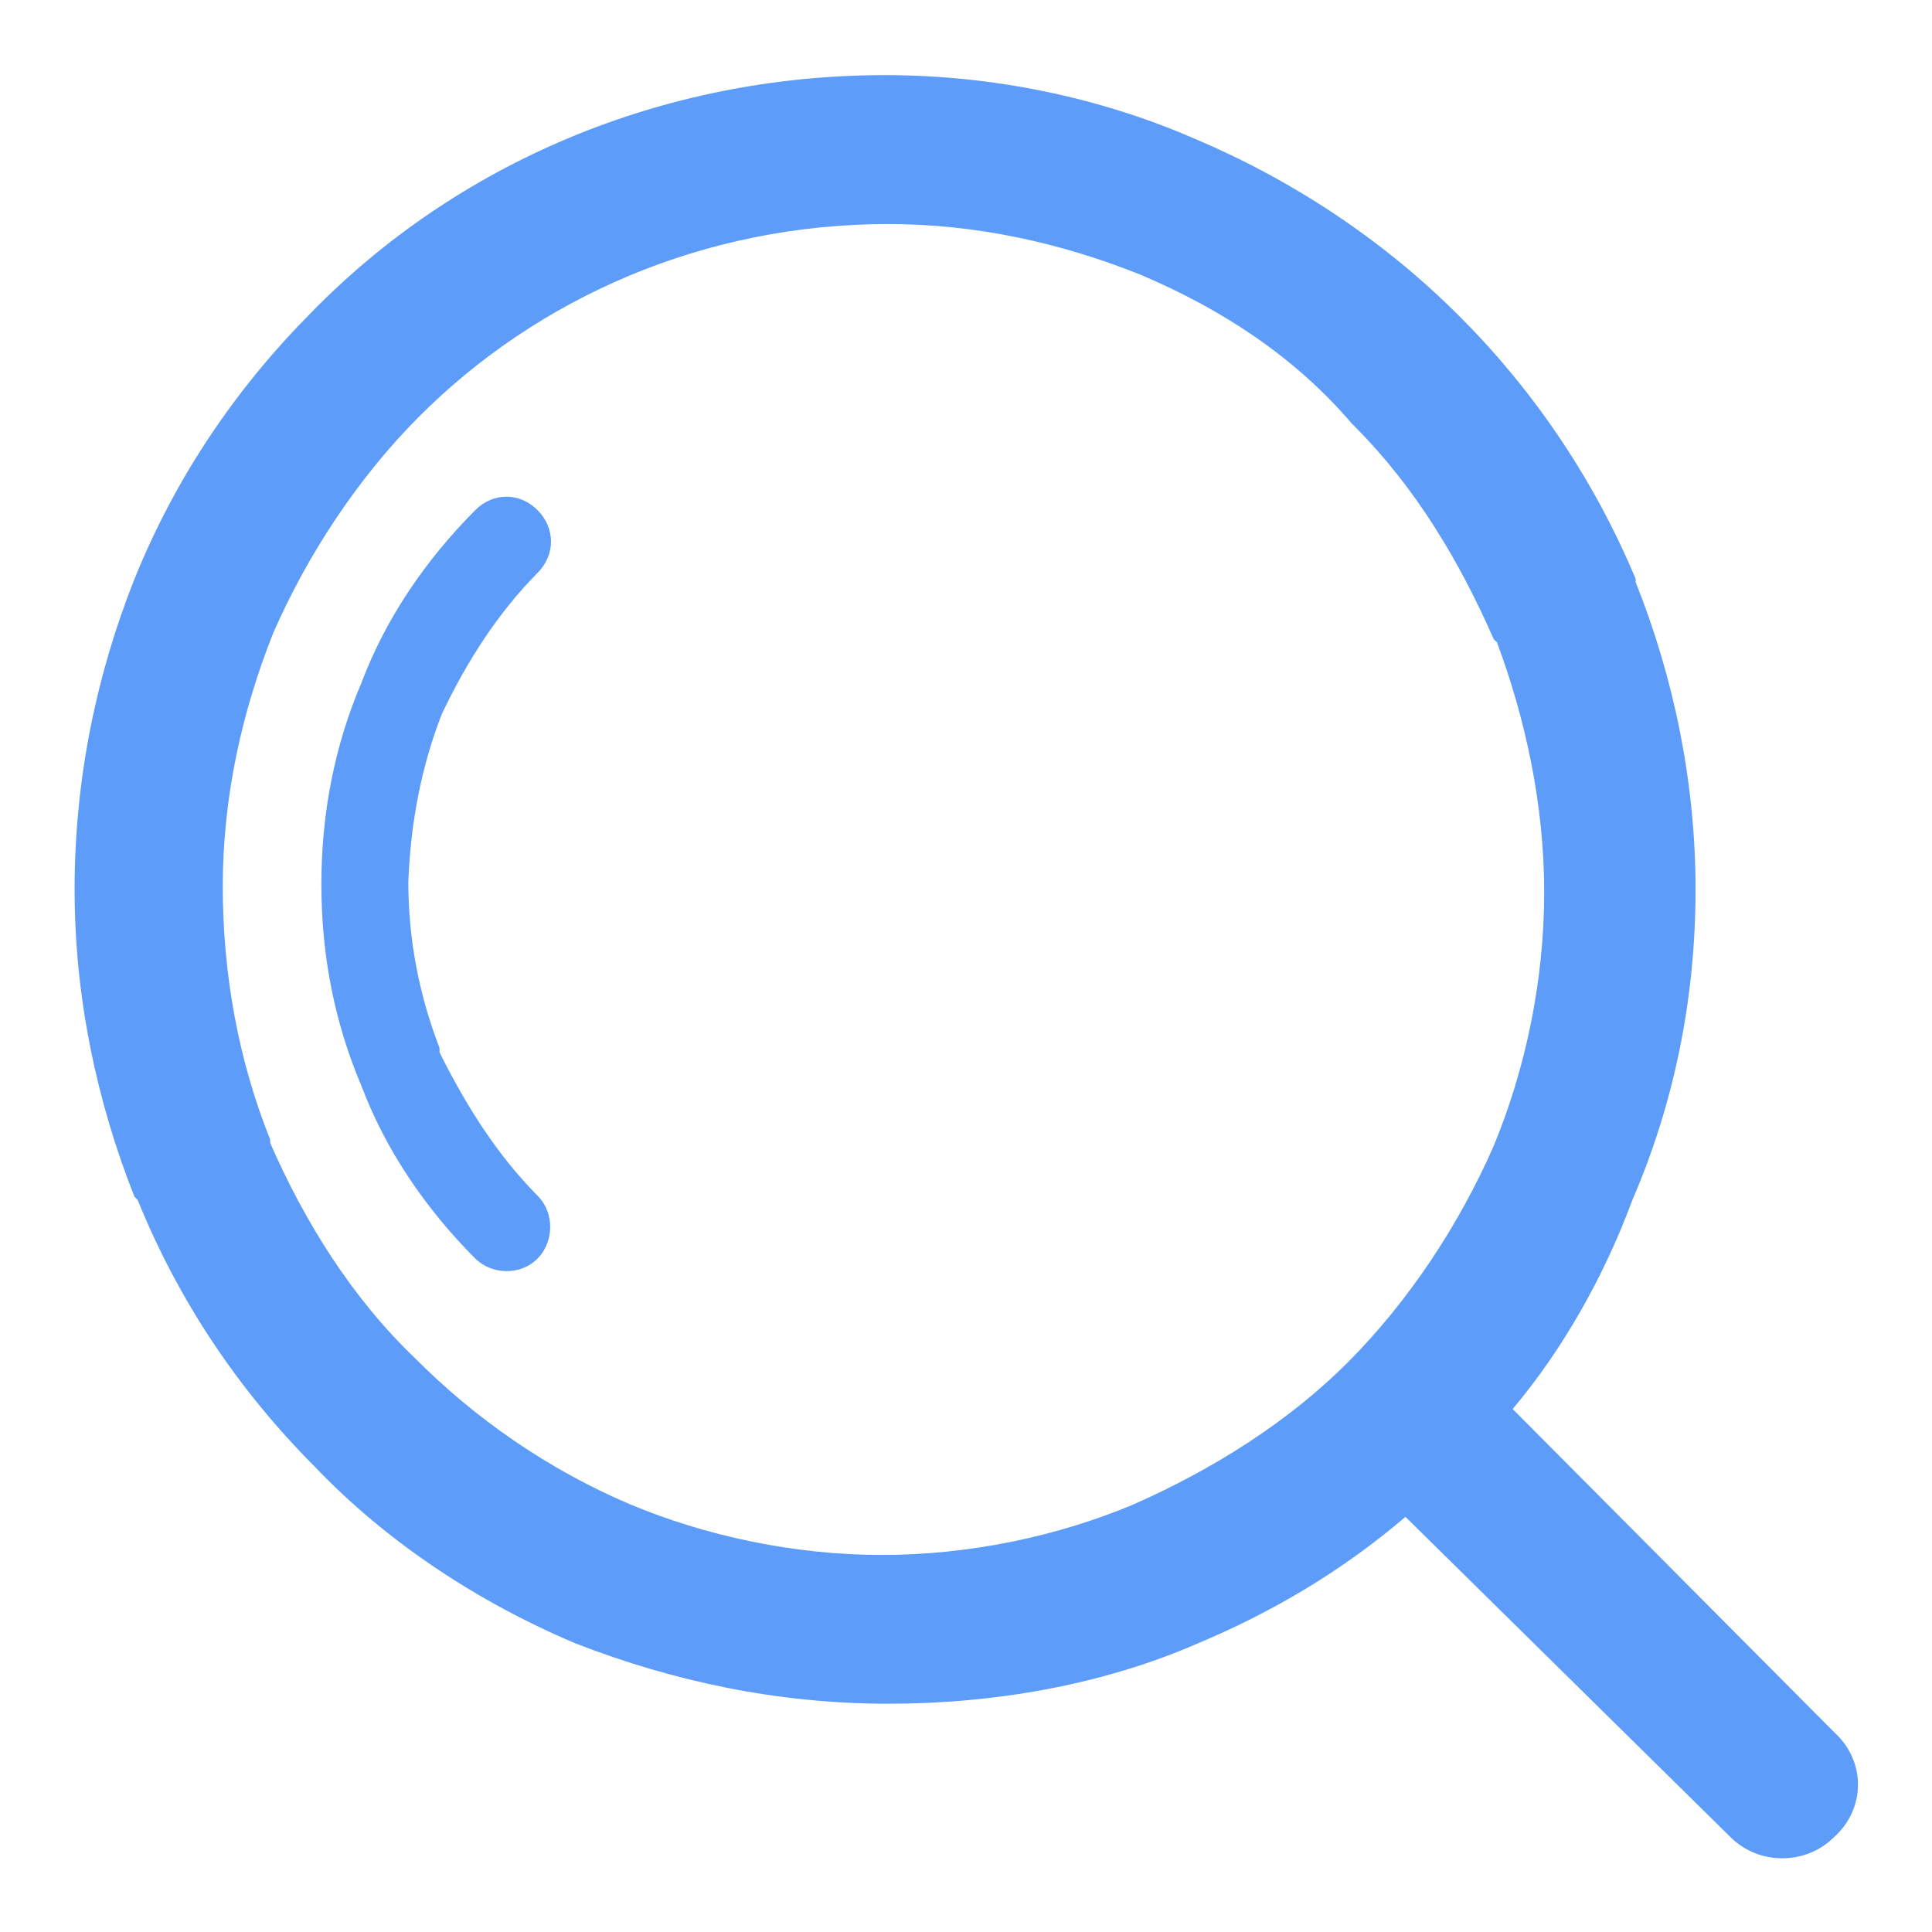 <?xml version="1.0" encoding="UTF-8"?>
<svg width="26px" height="26px" viewBox="0 0 26 26" version="1.1" xmlns="http://www.w3.org/2000/svg" xmlns:xlink="http://www.w3.org/1999/xlink">
    <!-- Generator: Sketch 47.1 (45422) - http://www.bohemiancoding.com/sketch -->
    <title>icon-search</title>
    <desc>Created with Sketch.</desc>
    <defs></defs>
    <g id="Page-1" stroke="none" stroke-width="1" fill="none" fill-rule="evenodd">
        <g id="新房列表" transform="translate(-662, -215)" fill-rule="nonzero" fill="#5D9CF9">
            <g id="搜索" transform="translate(0, 176)">
                <g id="icon-search" transform="translate(662, 39)">
                    <g id="搜索" transform="translate(1, 1)">
                        <path d="M19.357,17.962 L19.357,17.962 L23.685,22.313 C24.11,22.697 24.11,23.337 23.685,23.72 C23.304,24.104 22.667,24.104 22.285,23.72 L17.914,19.413 C17.066,20.138 16.131,20.692 15.113,21.119 C13.839,21.672 12.396,21.928 10.953,21.928 C9.468,21.928 8.068,21.629 6.752,21.119 C5.436,20.564 4.205,19.755 3.229,18.731 C2.211,17.707 1.405,16.512 0.852,15.147 L0.81,15.106 C0.302,13.825 0.004,12.42 0.004,10.97 C0.004,9.477 0.302,8.07 0.81,6.791 C1.362,5.426 2.169,4.233 3.186,3.209 C5.139,1.205 7.897,0.011 10.912,0.011 C12.353,0.011 13.796,0.309 15.07,0.864 L15.07,0.864 L15.07,0.864 C16.385,1.418 17.616,2.229 18.635,3.251 L18.678,3.294 C19.653,4.275 20.46,5.469 21.012,6.791 L21.012,6.834 C21.522,8.113 21.818,9.52 21.818,10.97 C21.818,12.462 21.52,13.87 20.968,15.149 C20.589,16.173 20.037,17.153 19.357,17.962 L19.357,17.962 L19.357,17.962 Z M14.349,2.697 L14.349,2.697 C13.288,2.272 12.144,2.015 10.954,2.015 C8.492,2.015 6.242,2.996 4.63,4.616 C3.824,5.426 3.145,6.45 2.678,7.516 C2.253,8.583 1.998,9.733 1.998,10.926 C1.998,12.121 2.211,13.273 2.636,14.337 L2.636,14.381 C3.102,15.448 3.739,16.469 4.588,17.281 C5.394,18.09 6.37,18.772 7.473,19.242 C8.492,19.669 9.681,19.926 10.869,19.926 C12.057,19.926 13.246,19.671 14.263,19.242 C15.324,18.772 16.344,18.134 17.15,17.322 L17.15,17.322 C17.955,16.512 18.634,15.489 19.101,14.422 C19.525,13.4 19.781,12.206 19.781,11.011 C19.781,9.817 19.526,8.667 19.145,7.643 L19.101,7.6 C18.634,6.534 18.041,5.553 17.235,4.743 L17.192,4.7 C16.429,3.806 15.452,3.165 14.349,2.697 L14.349,2.697 L14.349,2.697 L14.349,2.697 Z M6.235,15.092 L6.235,15.092 C6.475,15.334 6.446,15.725 6.235,15.936 C5.995,16.179 5.606,16.147 5.395,15.936 C4.735,15.274 4.195,14.489 3.865,13.616 L3.865,13.616 C3.505,12.769 3.325,11.866 3.325,10.902 C3.325,9.936 3.505,9.031 3.865,8.187 C4.195,7.313 4.735,6.529 5.395,5.866 C5.635,5.624 5.995,5.624 6.235,5.866 C6.475,6.107 6.475,6.469 6.235,6.709 C5.695,7.253 5.275,7.916 4.946,8.609 C4.675,9.303 4.526,10.056 4.495,10.871 C4.495,11.655 4.646,12.409 4.915,13.102 L4.915,13.162 C5.275,13.886 5.695,14.548 6.235,15.092 L6.235,15.092 L6.235,15.092 Z" id="Shape"></path>
                    </g>
                </g>
            </g>
        </g>
    </g>
</svg>